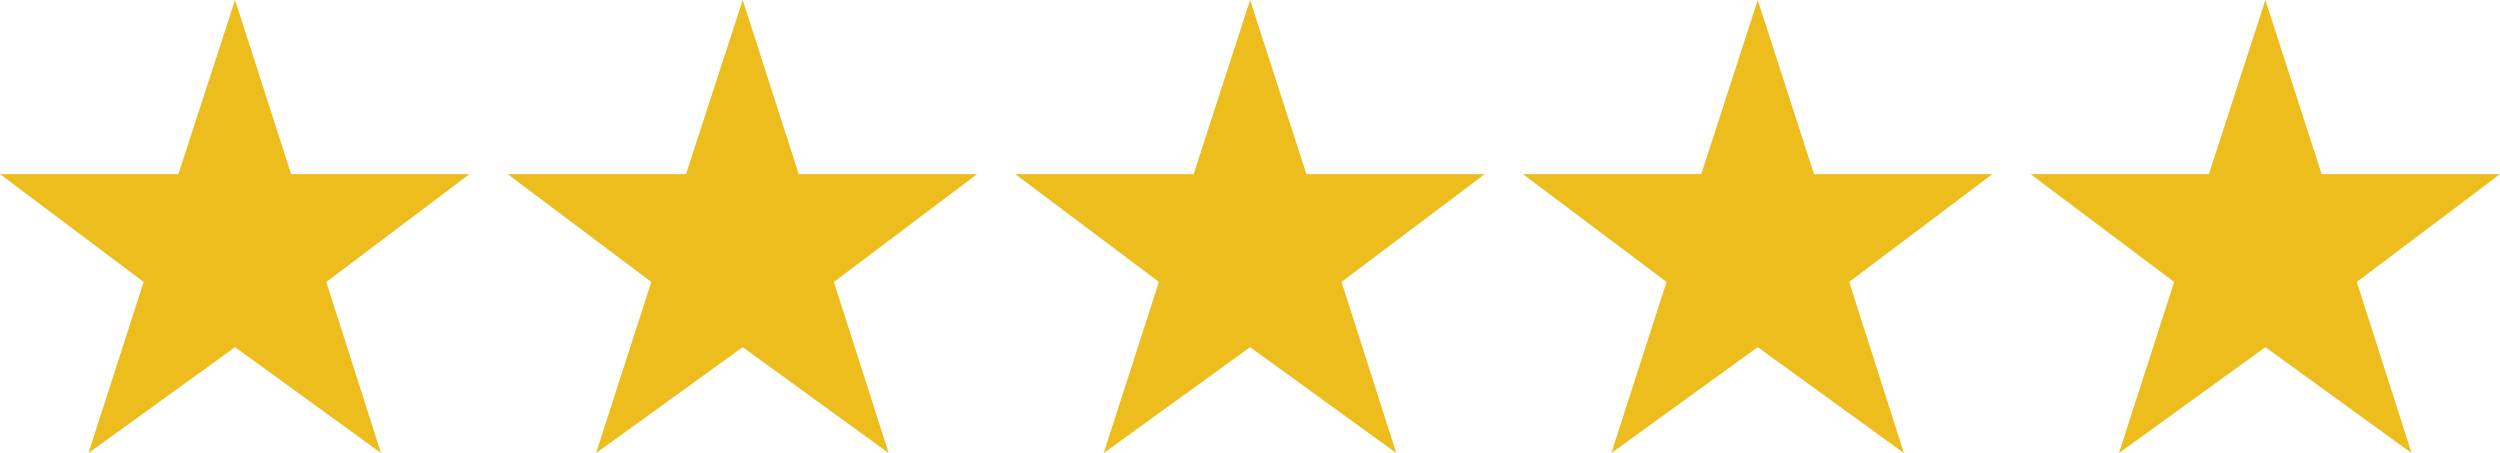 <svg xmlns="http://www.w3.org/2000/svg" viewBox="0 0 117.31 21.26"><defs><style>.cls-1{fill:#edbd1e;}</style></defs><title>Asset 11</title><g id="Layer_2" data-name="Layer 2"><g id="Layer_1-2" data-name="Layer 1"><polygon class="cls-1" points="13.66 8.17 22.03 8.17 15.31 13.23 17.88 21.26 11.03 16.29 4.15 21.26 6.74 13.23 0 8.17 8.37 8.17 11.03 0 13.66 8.17"/><polygon class="cls-1" points="37.48 8.17 45.85 8.17 39.13 13.23 41.7 21.26 34.85 16.29 27.97 21.26 30.56 13.23 23.82 8.17 32.19 8.17 34.85 0 37.48 8.17"/><polygon class="cls-1" points="61.3 8.17 69.67 8.17 62.95 13.23 65.52 21.26 58.66 16.29 51.79 21.26 54.38 13.23 47.64 8.17 56.01 8.17 58.66 0 61.3 8.17"/><polygon class="cls-1" points="85.12 8.17 93.49 8.17 86.77 13.23 89.34 21.26 82.48 16.29 75.61 21.26 78.2 13.23 71.46 8.17 79.83 8.17 82.48 0 85.12 8.17"/><polygon class="cls-1" points="108.94 8.17 117.31 8.17 110.59 13.23 113.16 21.26 106.3 16.29 99.43 21.26 102.02 13.23 95.28 8.17 103.65 8.17 106.3 0 108.94 8.17"/></g></g></svg>